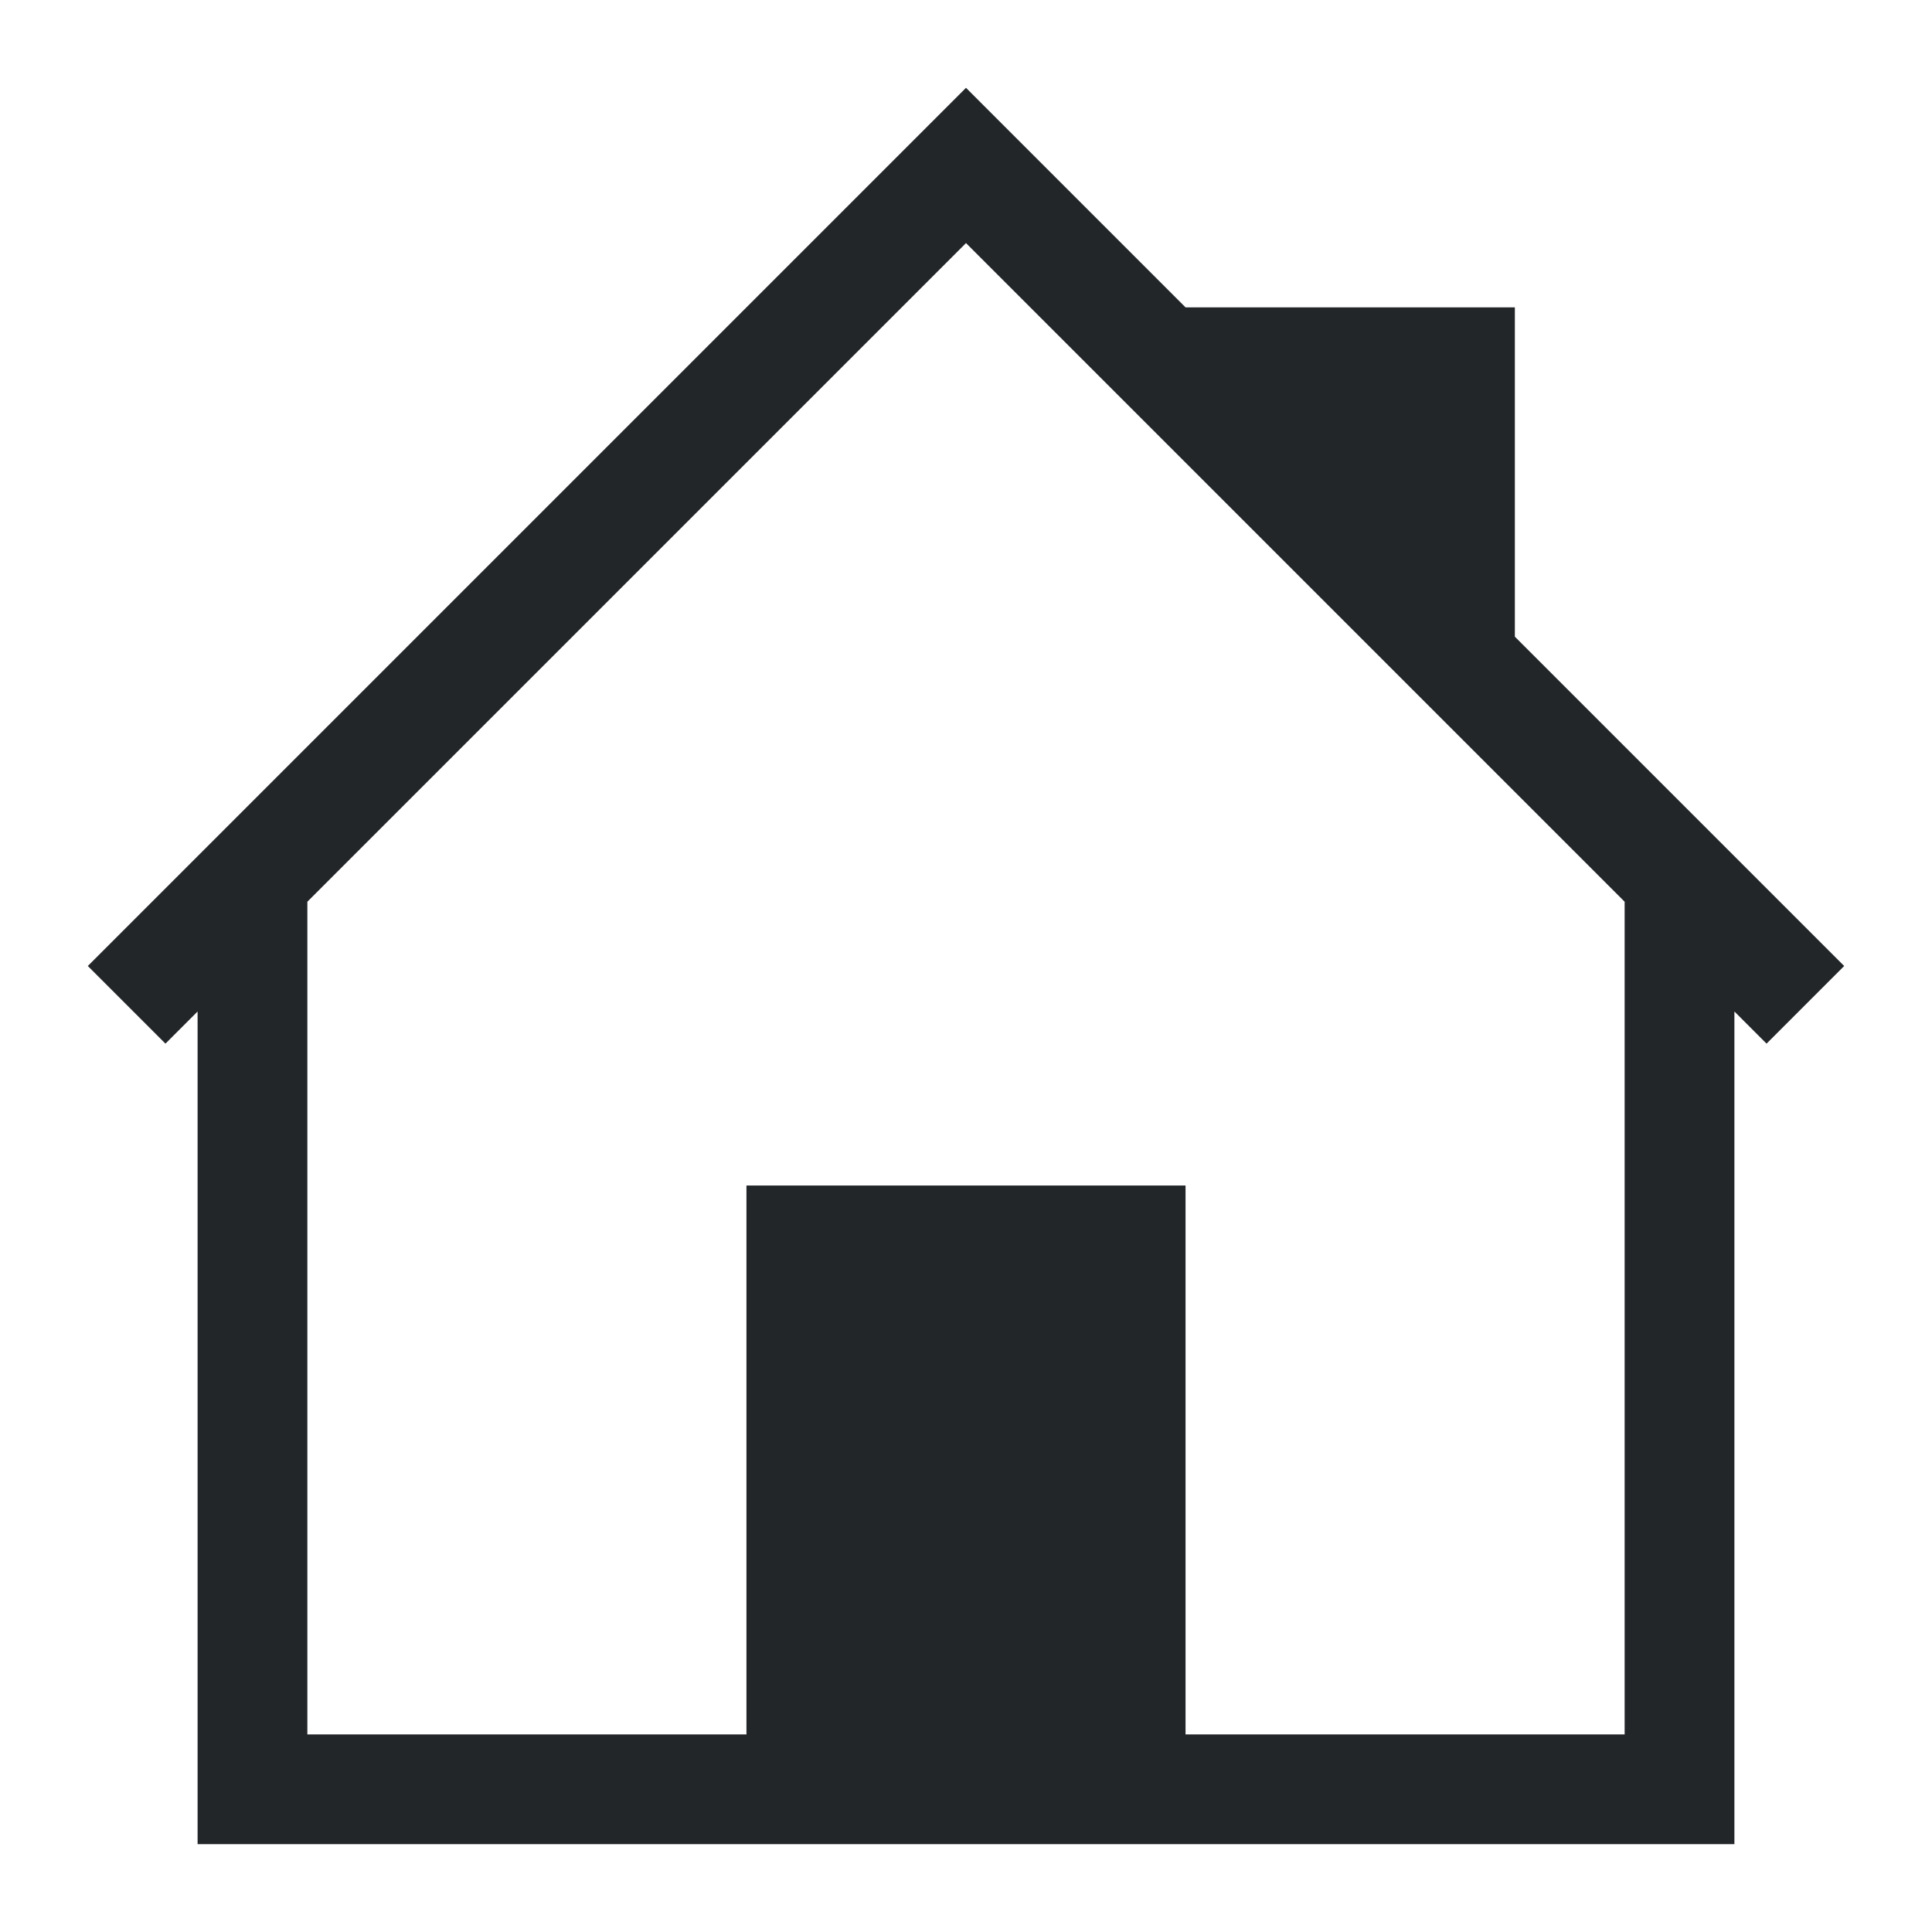 <?xml version="1.0" encoding="UTF-8"?>
<svg version="1.1" viewBox="0 0 22 22" xmlns="http://www.w3.org/2000/svg">
 <defs>
  <style type="text/css">.ColorScheme-Text {
        color:#eff0f1;
      }</style>
 </defs>
 <path class="ColorScheme-Text" d="m11 1-10 10 0.884 0.884 0.366-0.366v9.482h17.5v-9.482l0.366 0.366 0.884-0.884-3.75-3.75v-3.75h-3.75l-2.5-2.5m0 1.768 7.5 7.5v9.482h-5v-6.25h-5v6.25h-5v-9.482l7.5-7.5" color="#eff0f1" fill="#232629"/>
</svg>
